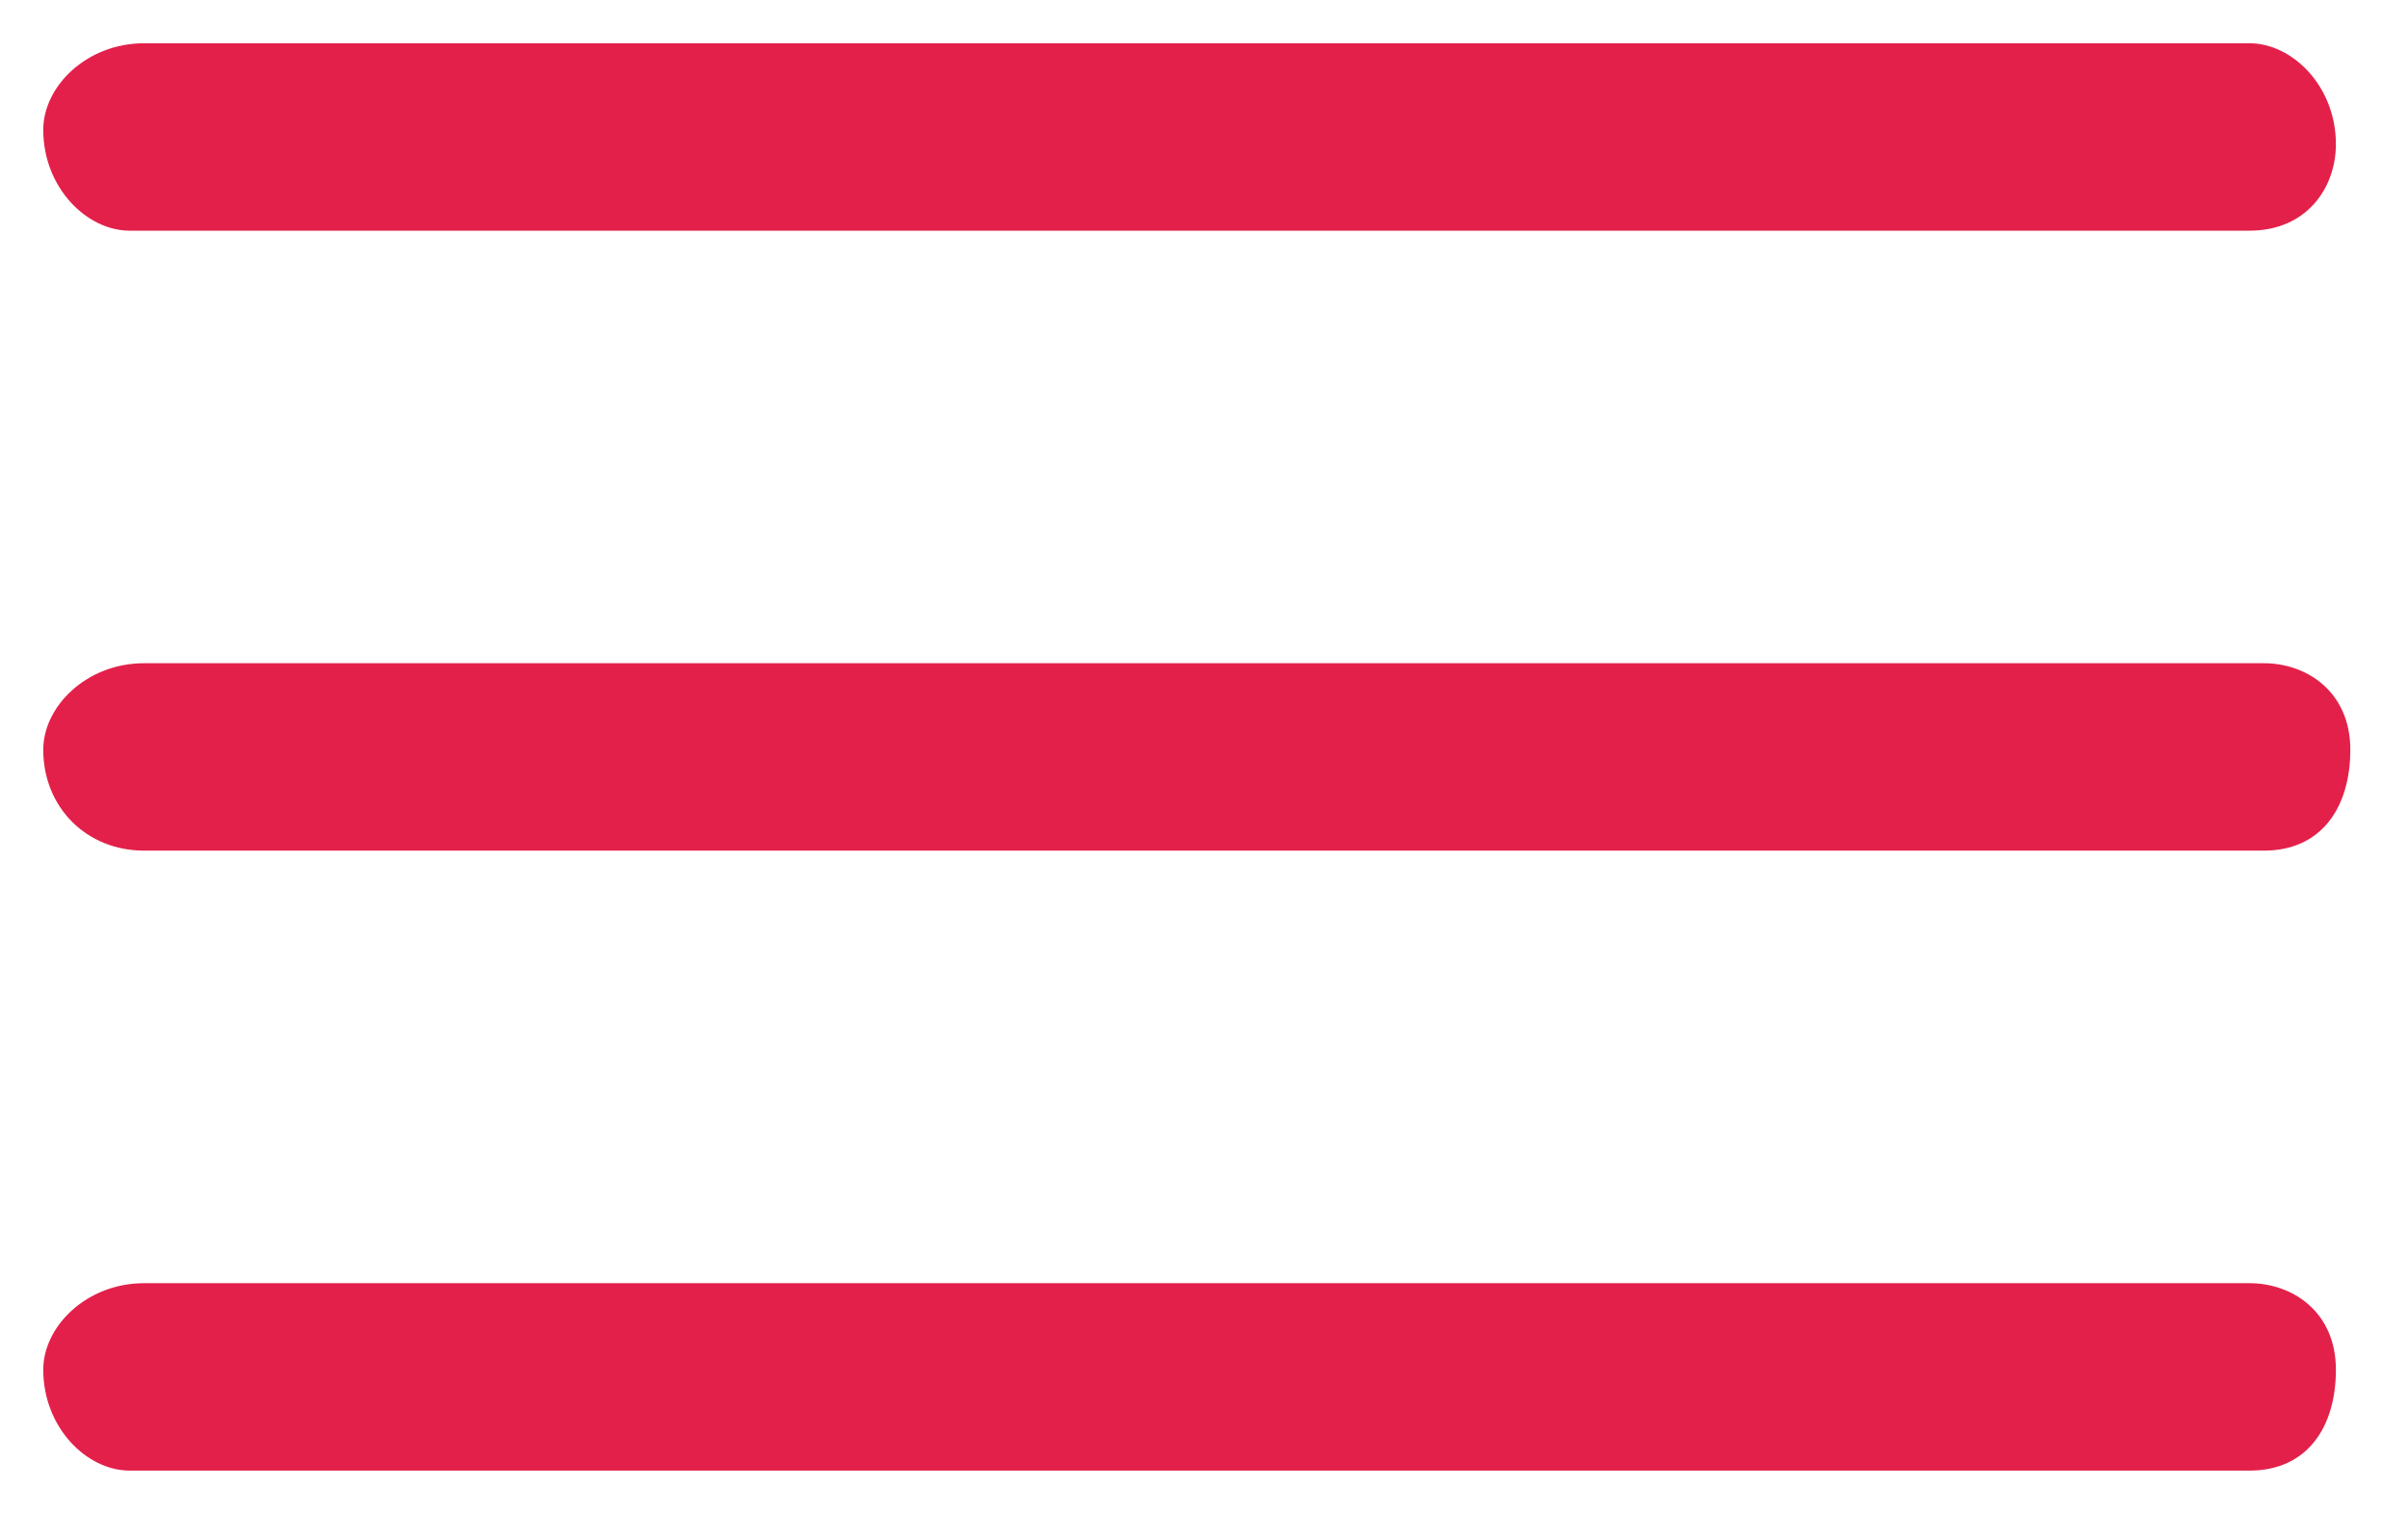 <?xml version="1.0" encoding="utf-8"?>
<!-- Generator: Adobe Illustrator 25.2.1, SVG Export Plug-In . SVG Version: 6.00 Build 0)  -->
<svg version="1.1" id="Layer_1" xmlns="http://www.w3.org/2000/svg" xmlns:xlink="http://www.w3.org/1999/xlink" x="0px" y="0px"
	 viewBox="0 0 16.7 10.5" style="enable-background:new 0 0 16.7 10.5;" xml:space="preserve">
<style type="text/css">
	.st0{fill:#e3204a;}
</style>
<path class="st0" d="M1,0.3c-0.4,0-0.7,0.3-0.7,0.6c0,0.4,0.3,0.7,0.6,0.7c0,0,0,0,0,0h14.7c0.4,0,0.6-0.3,0.6-0.6
	c0-0.4-0.3-0.7-0.6-0.7L1,0.3z M1,4.6c-0.4,0-0.7,0.3-0.7,0.6c0,0.4,0.3,0.7,0.7,0.7h14.7c0.4,0,0.6-0.3,0.6-0.7
	c0-0.4-0.3-0.6-0.6-0.6H1z M1,8.9c-0.4,0-0.7,0.3-0.7,0.6c0,0.4,0.3,0.7,0.6,0.7c0,0,0,0,0,0h14.7c0.4,0,0.6-0.3,0.6-0.7
	c0-0.4-0.3-0.6-0.6-0.6H1z"/>
</svg>
